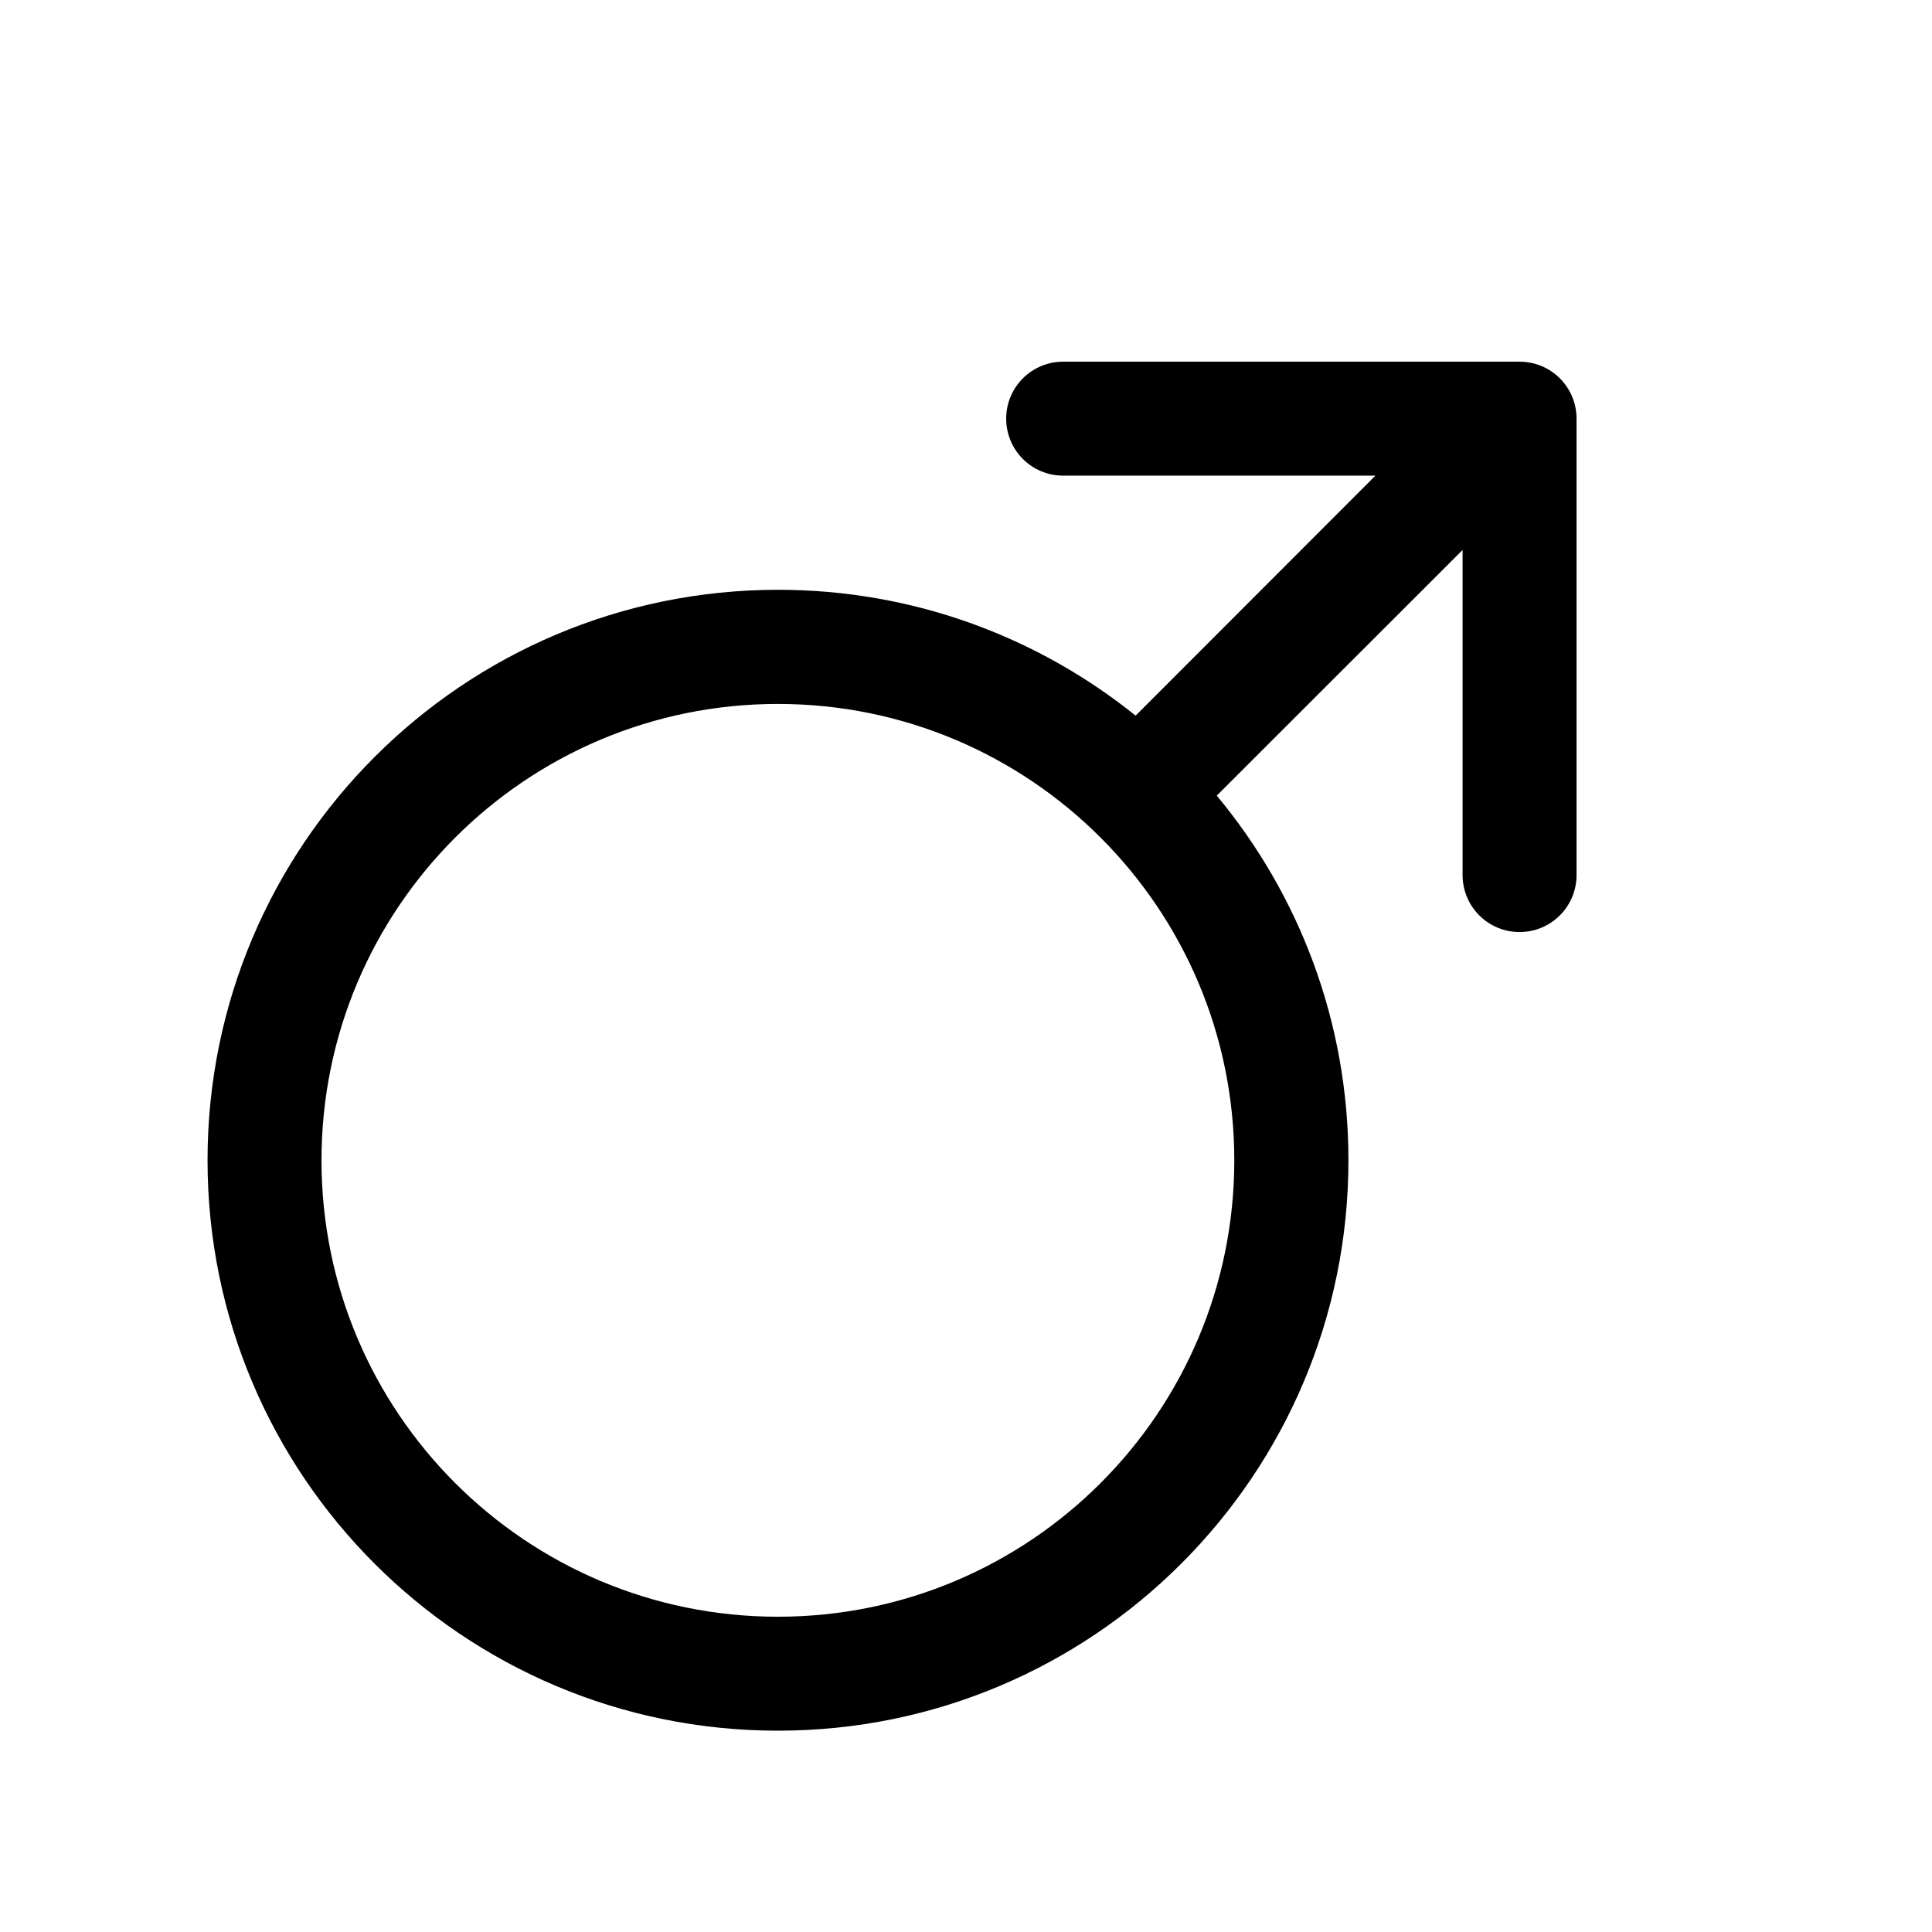 <?xml version="1.0" standalone="no"?><!DOCTYPE svg PUBLIC "-//W3C//DTD SVG 1.1//EN" "http://www.w3.org/Graphics/SVG/1.1/DTD/svg11.dtd"><svg t="1586331166142" class="icon" viewBox="0 0 1024 1024" version="1.1" xmlns="http://www.w3.org/2000/svg" p-id="1466" xmlns:xlink="http://www.w3.org/1999/xlink" width="200" height="200"><defs><style type="text/css"></style></defs><path d="M412.3 856.9c133.6 0 241.9-108.3 241.9-241.9S545.9 373.1 412.3 373.1 170.4 481.4 170.4 615s108.3 241.9 241.9 241.9z m232.6-435.2c43.6 52.4 69.8 119.8 69.8 193.2 0 167-135.4 302.4-302.4 302.4S110 782 110 615s135.4-302.4 302.4-302.4c71.7 0 137.6 25 189.5 66.7L729 252.1H563.5c-16.7 0-30.2-13.5-30.2-30.2s13.5-30.2 30.2-30.2h241.9c16.7 0 30.2 13.5 30.2 30.2v241.9c0 16.7-13.5 30.2-30.2 30.2s-30.2-13.5-30.2-30.2V291.5L644.9 421.7z" p-id="1467"></path></svg>